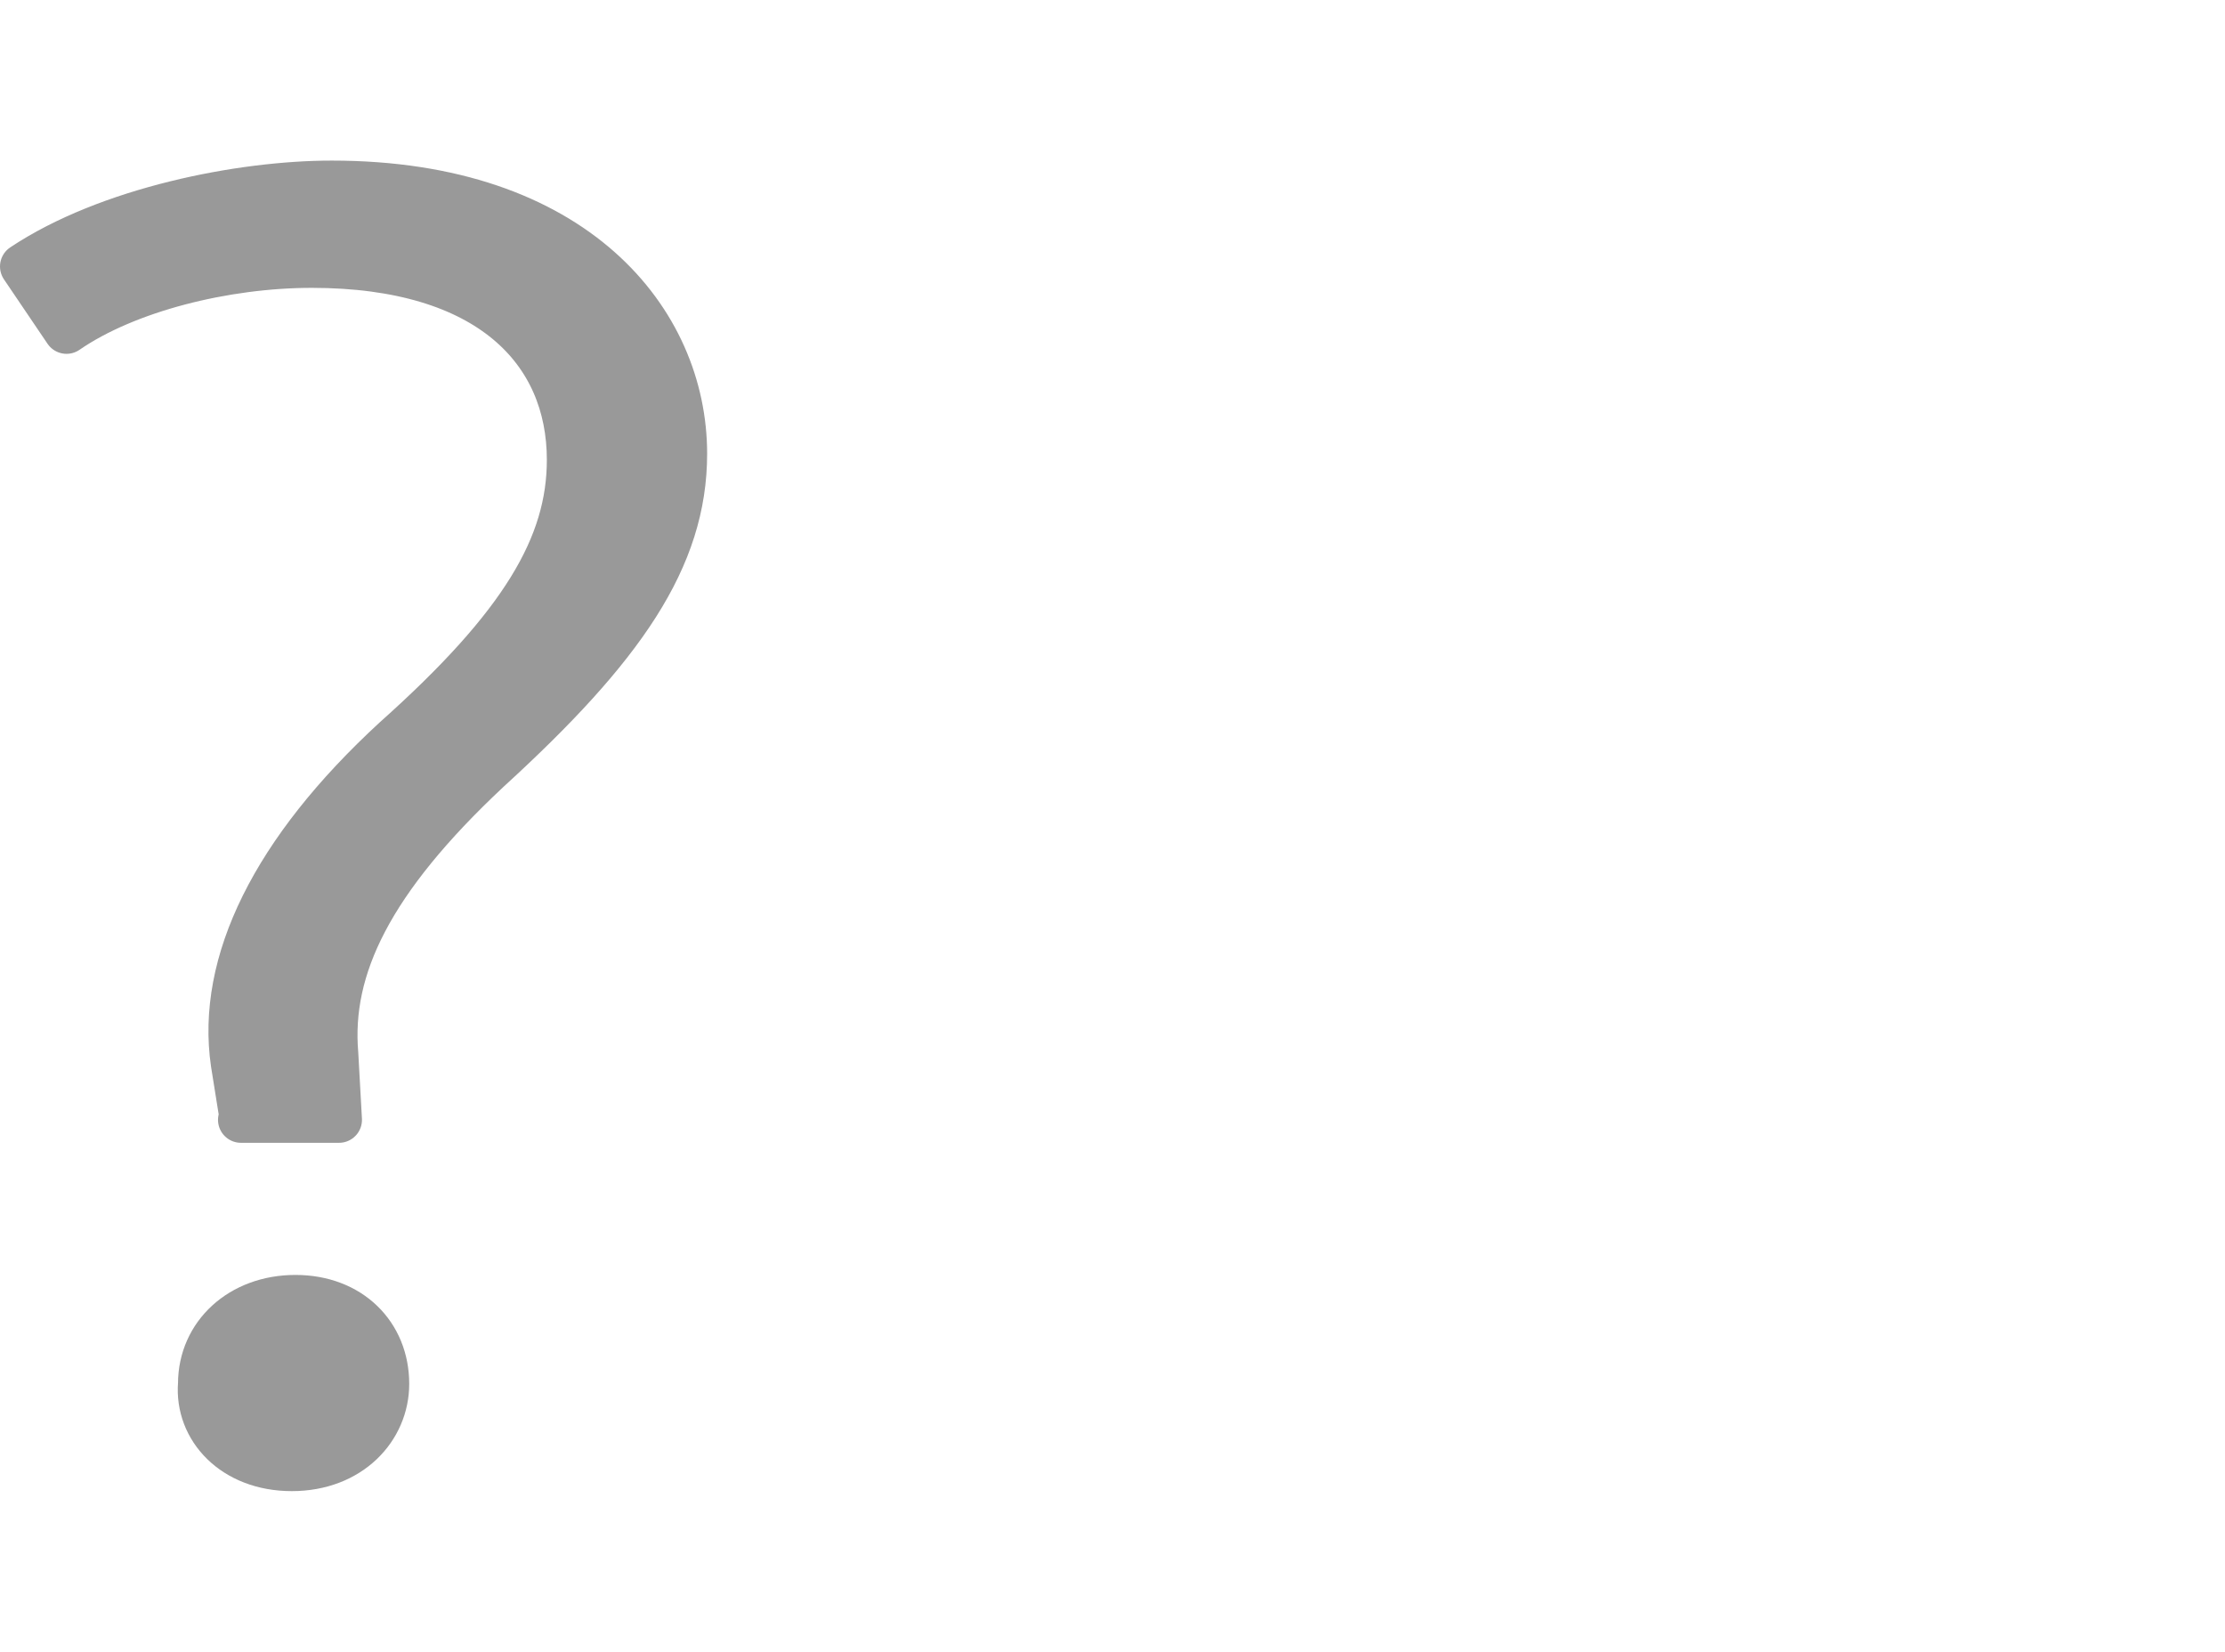 <?xml version="1.0" encoding="UTF-8" standalone="no"?>
<!DOCTYPE svg PUBLIC "-//W3C//DTD SVG 1.1//EN" "http://www.w3.org/Graphics/SVG/1.1/DTD/svg11.dtd">
<svg xmlns:dc="http://purl.org/dc/elements/1.1/" xmlns:xl="http://www.w3.org/1999/xlink" version="1.1" xmlns="http://www.w3.org/2000/svg" viewBox="531.543 -3308.12 24.25 18" width="24.25" height="18">
  <defs/>
  <g id="SOURCES" stroke-dasharray="none" stroke="none" stroke-opacity="1" fill="none" fill-opacity="1">
    <title>SOURCES</title>
    <g id="SOURCES_Calque_2">
      <title>Calque 2</title>
      <g id="Group_10215">
        <g id="Graphic_10207"/>
        <g id="Graphic_10112">
          <path d="M 534.189 -3295.916 L 534.09 -3296.535 C 533.931 -3297.623 534.525 -3298.844 535.852 -3300.065 C 537.238 -3301.302 537.753 -3302.172 537.753 -3303.109 C 537.753 -3304.296 536.881 -3305.233 534.941 -3305.233 C 533.991 -3305.233 532.922 -3304.965 532.268 -3304.514 L 531.793 -3305.216 C 532.723 -3305.835 534.169 -3306.12 535.159 -3306.12 C 537.812 -3306.12 539 -3304.614 539 -3303.176 C 539 -3302.038 538.327 -3301.068 536.862 -3299.73 C 535.575 -3298.526 535.119 -3297.572 535.198 -3296.636 L 535.238 -3295.916 L 534.169 -3295.916 Z M 533.733 -3293.039 C 533.733 -3293.575 534.169 -3293.976 534.763 -3293.976 C 535.357 -3293.976 535.753 -3293.575 535.753 -3293.039 C 535.753 -3292.555 535.357 -3292.12 534.723 -3292.12 C 534.09 -3292.12 533.694 -3292.555 533.733 -3293.039 Z" fill="#999"/>
          <path d="M 534.189 -3295.916 L 534.09 -3296.535 C 533.931 -3297.623 534.525 -3298.844 535.852 -3300.065 C 537.238 -3301.302 537.753 -3302.172 537.753 -3303.109 C 537.753 -3304.296 536.881 -3305.233 534.941 -3305.233 C 533.991 -3305.233 532.922 -3304.965 532.268 -3304.514 L 531.793 -3305.216 C 532.723 -3305.835 534.169 -3306.12 535.159 -3306.12 C 537.812 -3306.12 539 -3304.614 539 -3303.176 C 539 -3302.038 538.327 -3301.068 536.862 -3299.73 C 535.575 -3298.526 535.119 -3297.572 535.198 -3296.636 L 535.238 -3295.916 L 534.169 -3295.916 Z M 533.733 -3293.039 C 533.733 -3293.575 534.169 -3293.976 534.763 -3293.976 C 535.357 -3293.976 535.753 -3293.575 535.753 -3293.039 C 535.753 -3292.555 535.357 -3292.12 534.723 -3292.12 C 534.09 -3292.12 533.694 -3292.555 533.733 -3293.039 Z" stroke="#999" stroke-linecap="butt" stroke-linejoin="round" stroke-width=".5"/>
        </g>
      </g>
    </g>
  </g>
</svg>
